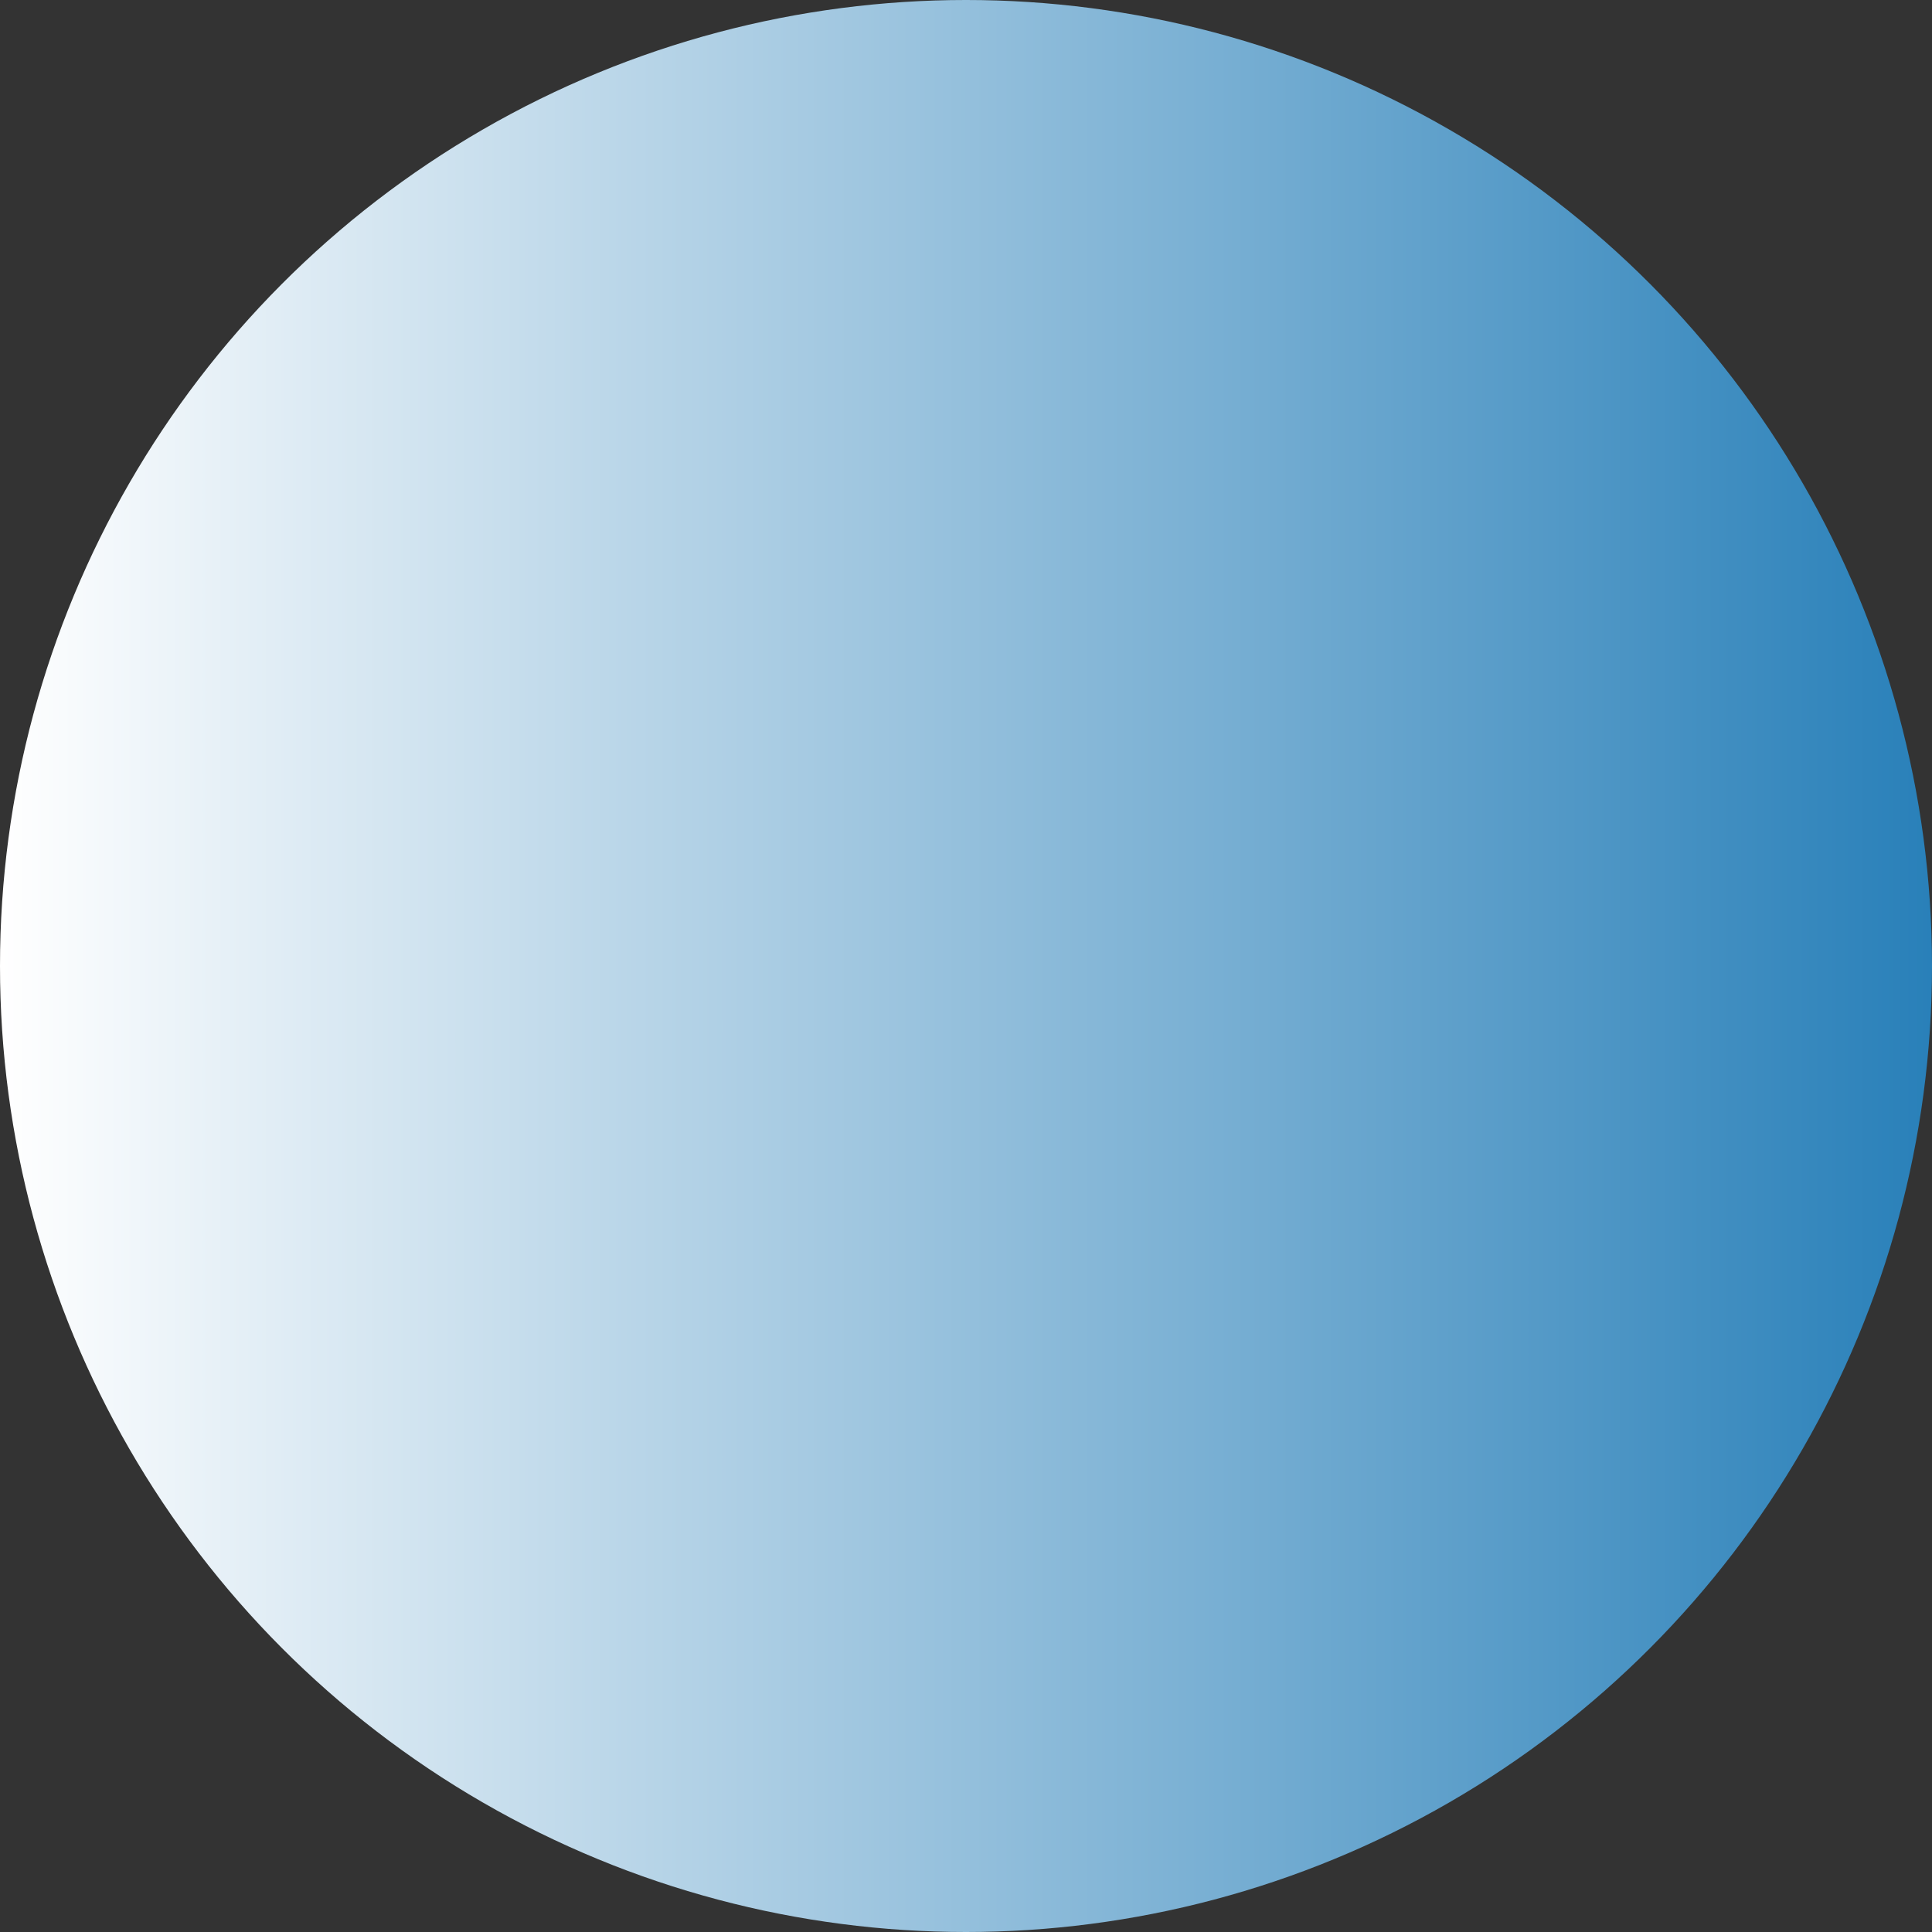 <?xml version="1.0" encoding="UTF-8" standalone="no"?>
<svg
   xmlns:dc="http://purl.org/dc/elements/1.1/"
   xmlns:cc="http://creativecommons.org/ns#"
   xmlns:rdf="http://www.w3.org/1999/02/22-rdf-syntax-ns#"
   xmlns:svg="http://www.w3.org/2000/svg"
   xmlns="http://www.w3.org/2000/svg"
   xmlns:xlink="http://www.w3.org/1999/xlink"
   xmlns:sodipodi="http://sodipodi.sourceforge.net/DTD/sodipodi-0.dtd"
   xmlns:inkscape="http://www.inkscape.org/namespaces/inkscape"
   width="180.14mm"
   height="180.14mm"
   viewBox="0 0 180.14 180.14"
   version="1.1"
   id="svg964"
   sodipodi:docname="bulle0.svg"
   inkscape:version="1.0.2 (e86c870879, 2021-01-15, custom)">
  <rect x="0" y="0" width="180.14" height="180.14" fill="#333333" stroke="none"/>
  <defs
     id="defs958">
    <linearGradient
       inkscape:collect="always"
       id="linearGradient841">
      <stop
         style="stop-color:#ffffff;stop-opacity:1"
         offset="0"
         id="stop837" />
      <stop
         style="stop-color:#2980b9;stop-opacity:1"
         offset="1"
         id="stop839" />
    </linearGradient>
    <linearGradient
       inkscape:collect="always"
       xlink:href="#linearGradient841"
       id="linearGradient843"
       x1="35.012"
       y1="118.166"
       x2="192.969"
       y2="118.166"
       gradientUnits="userSpaceOnUse"
       gradientTransform="matrix(1.14,0,0,1.14,-27.1,-27.687)" />
  </defs>
  <sodipodi:namedview
     id="base"
     pagecolor="#ffffff"
     bordercolor="#666666"
     borderopacity="1.0"
     inkscape:pageopacity="0.0"
     inkscape:pageshadow="2"
     inkscape:zoom="0.98994949"
     inkscape:cx="441.32016"
     inkscape:cy="340.29057"
     inkscape:document-units="mm"
     inkscape:current-layer="layer1"
     inkscape:document-rotation="0"
     showgrid="false"
     inkscape:window-width="1920"
     inkscape:window-height="1002"
     inkscape:window-x="-8"
     inkscape:window-y="-8"
     inkscape:window-maximized="1" />
  <g
     inkscape:label="Calque 1"
     inkscape:groupmode="layer"
     id="layer1"
     transform="translate(-12.829,-17.005)">
    <circle
       style="opacity:1;fill:url(#linearGradient843);fill-opacity:1;stroke-width:0.188"
       id="path12"
       cx="102.899"
       cy="107.075"
       r="90.07" />
  </g>
</svg>
